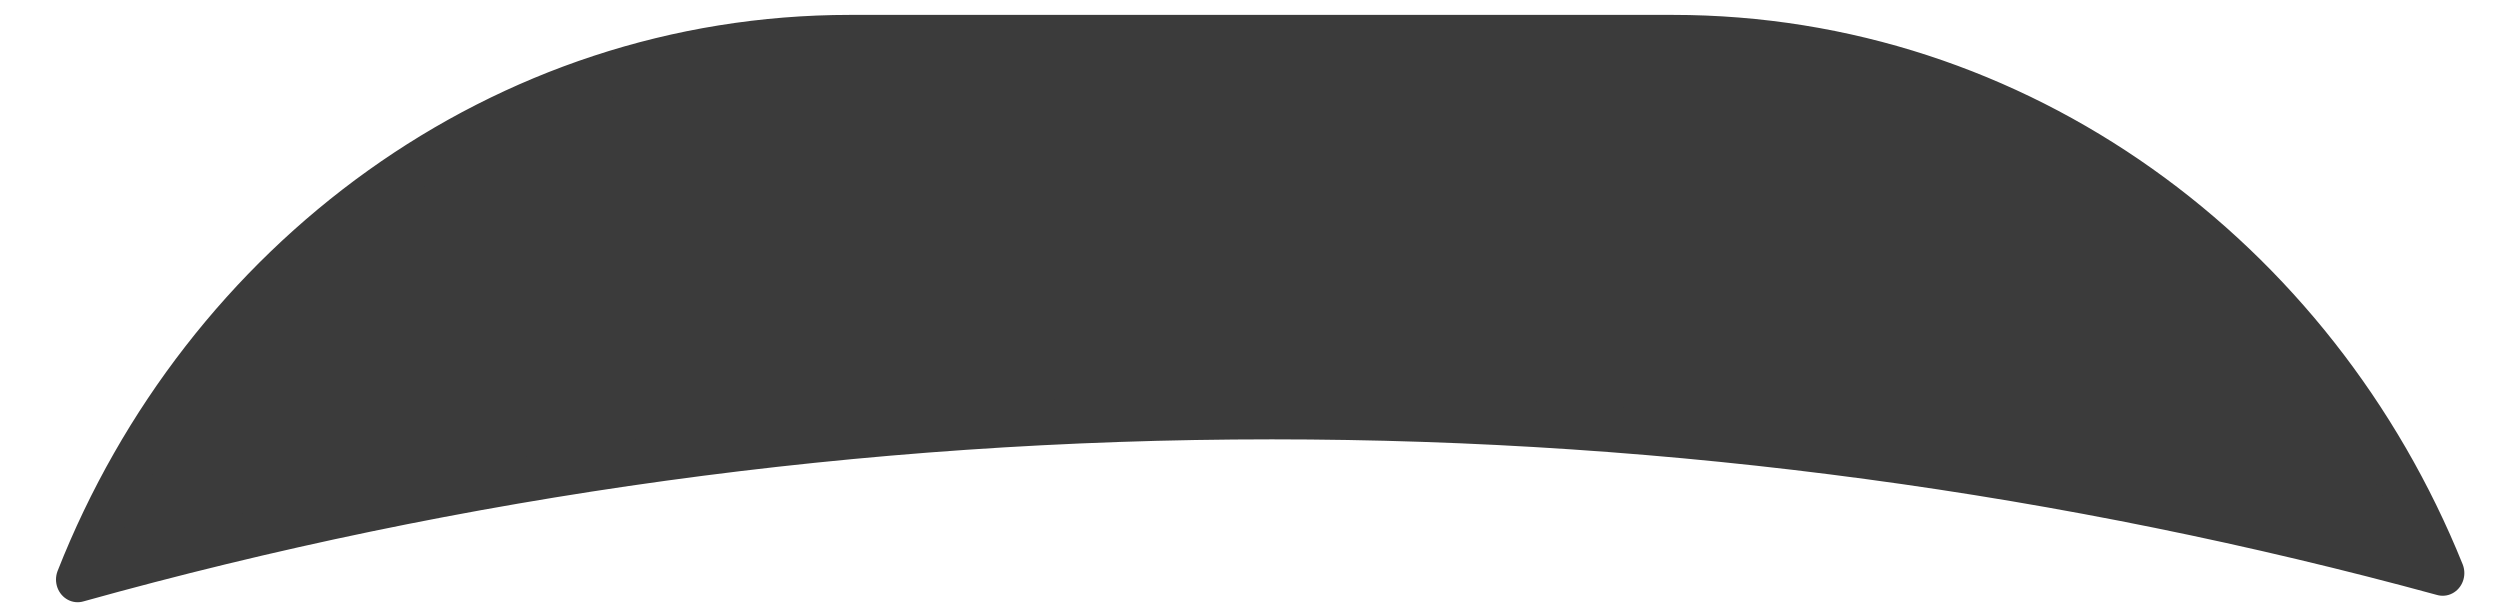 <?xml version="1.0" encoding="UTF-8" standalone="no"?>
<!DOCTYPE svg PUBLIC "-//W3C//DTD SVG 1.1//EN" "http://www.w3.org/Graphics/SVG/1.1/DTD/svg11.dtd">
<svg width="100%" height="100%" viewBox="0 0 350 86" version="1.1" xmlns="http://www.w3.org/2000/svg" xmlns:xlink="http://www.w3.org/1999/xlink" xml:space="preserve" xmlns:serif="http://www.serif.com/" style="fill-rule:evenodd;clip-rule:evenodd;stroke-linecap:round;stroke-linejoin:round;stroke-miterlimit:1.5;">
    <g transform="matrix(1,0,0,1,-50,-182)">
        <g transform="matrix(3.333,0,0,3.333,25,-58.333)">
            <g id="ResetCameraButton" transform="matrix(-1.136,0,0,1.191,1879.72,-364.25)">
                <path d="M1616.65,367.704C1629.53,367.704 1640.58,375.604 1645.21,386.818C1631.12,383.071 1616.31,381.074 1601.05,381.074C1586.1,381.074 1571.59,382.99 1557.76,386.59C1562.45,375.497 1573.43,367.704 1586.23,367.704L1616.65,367.704Z" style="fill:rgb(59,59,59);stroke:rgb(59,59,59);stroke-width:1.6px;"/>
            </g>
        </g>
    </g>
</svg>
